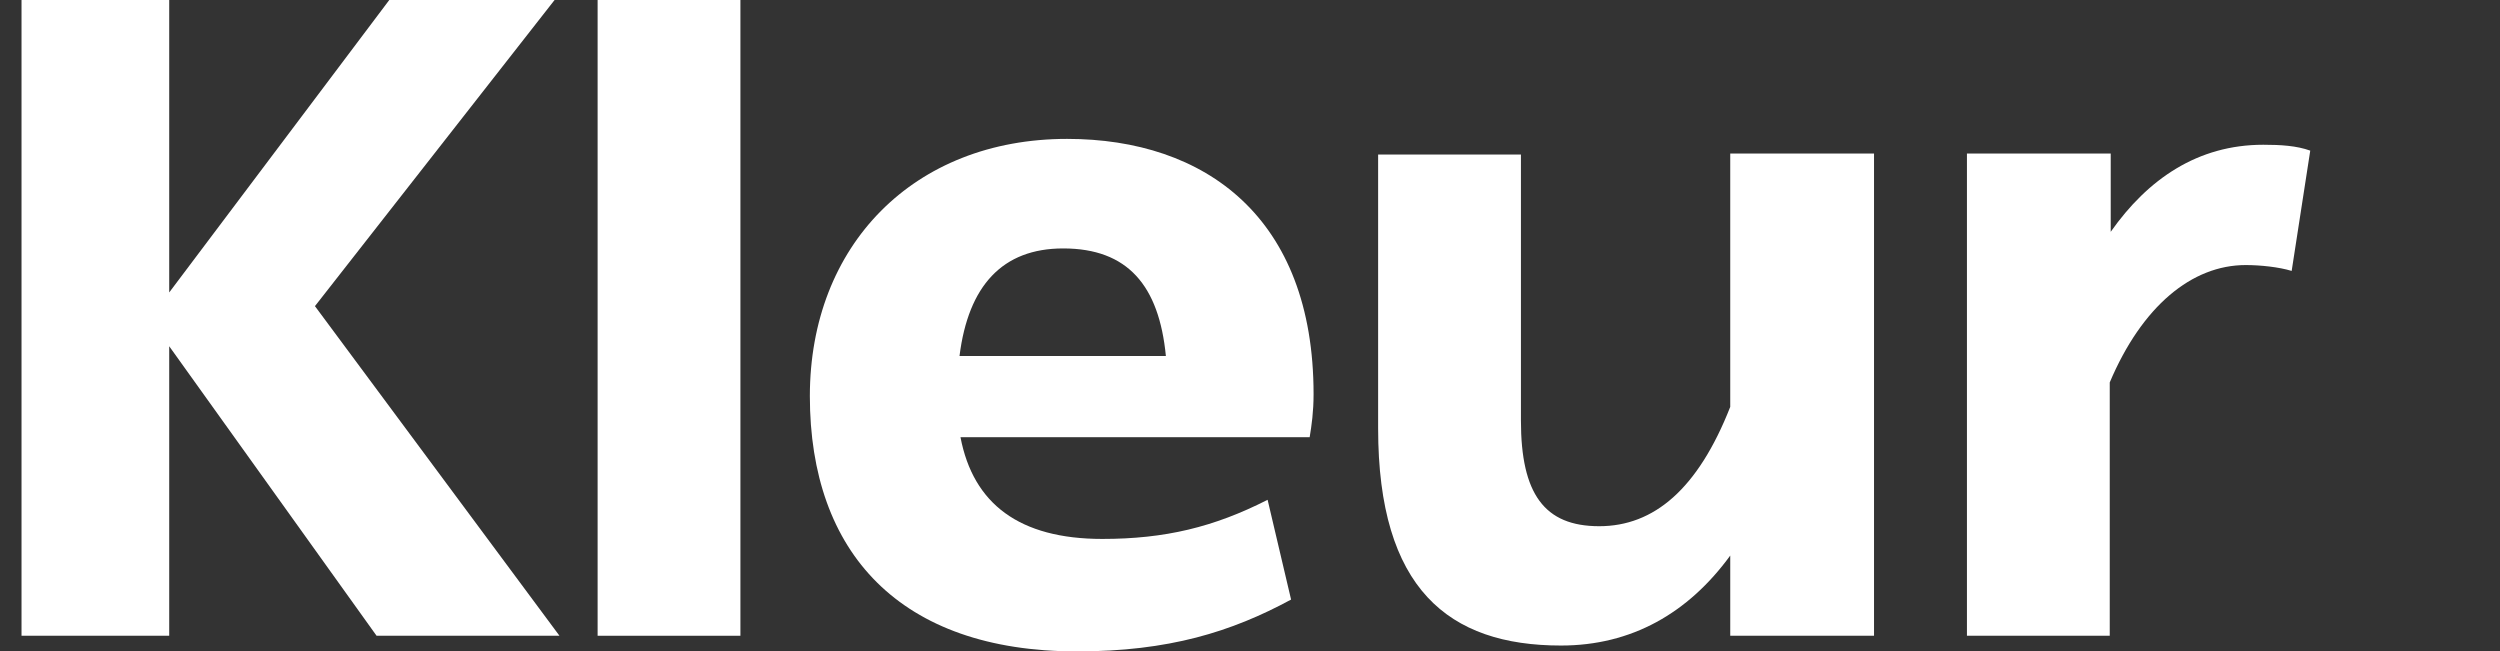 <?xml version="1.0" encoding="utf-8"?>
<!-- Generator: Adobe Illustrator 24.3.0, SVG Export Plug-In . SVG Version: 6.00 Build 0)  -->
<svg version="1.1" id="Laag_1" xmlns="http://www.w3.org/2000/svg" xmlns:xlink="http://www.w3.org/1999/xlink" x="0px" y="0px"
	 width="255.6px" height="66.6px" viewBox="0 0 255.6 66.6" style="enable-background:new 0 0 255.6 66.6;" xml:space="preserve">
<rect x="0" y="0" width="255.6" height="66.6" fill="#333333" stroke="none"/>
<style type="text/css">
	.st0{fill:#FFFFFF;}
</style>
<g>
	<path class="st0" d="M2.2,0h15.1v29.9L39.8,0h16.9L32.2,31.3L57.2,65H38.5L17.3,35.4V65H2.2V0z"/>
	<path class="st0" d="M61.1,0h14.6v65H61.1V0z"/>
	<path class="st0" d="M132,61.3c-6.1,3.3-12.5,5.3-21.9,5.3c-18.1,0-27.3-10.1-27.3-26.1c0-15.4,10.6-26.3,26.3-26.3
		c14.1,0,25.2,8,25.2,26.1c0,1.8-0.2,3.2-0.4,4.4H98.2c1.3,6.8,6,10.4,14.5,10.4c6.4,0,11.4-1.2,16.9-4L132,61.3z M98.1,36.4h21.1
		c-0.7-7.2-3.9-11-10.5-11C102.5,25.4,99,29.2,98.1,36.4z"/>
	<path class="st0" d="M155.5,43c0,7.5,2.4,10.8,8,10.8c5.6,0,10.1-3.8,13.4-12.2V15.7h14.7V65h-14.7v-8.2
		c-4.3,5.9-10.1,9.2-17.3,9.2c-11.5,0-18.7-5.8-18.7-22.2v-28h14.6V43z"/>
	<path class="st0" d="M201.2,15.7h14.6v8c3.8-5.4,8.9-8.9,15.6-8.9c1.8,0,3.4,0.1,4.8,0.6l-1.9,12.3c-1.3-0.4-3.2-0.6-4.7-0.6
		c-5.5,0-10.6,4.2-13.9,12V65h-14.6V15.7z"/>
</g>
</svg>

